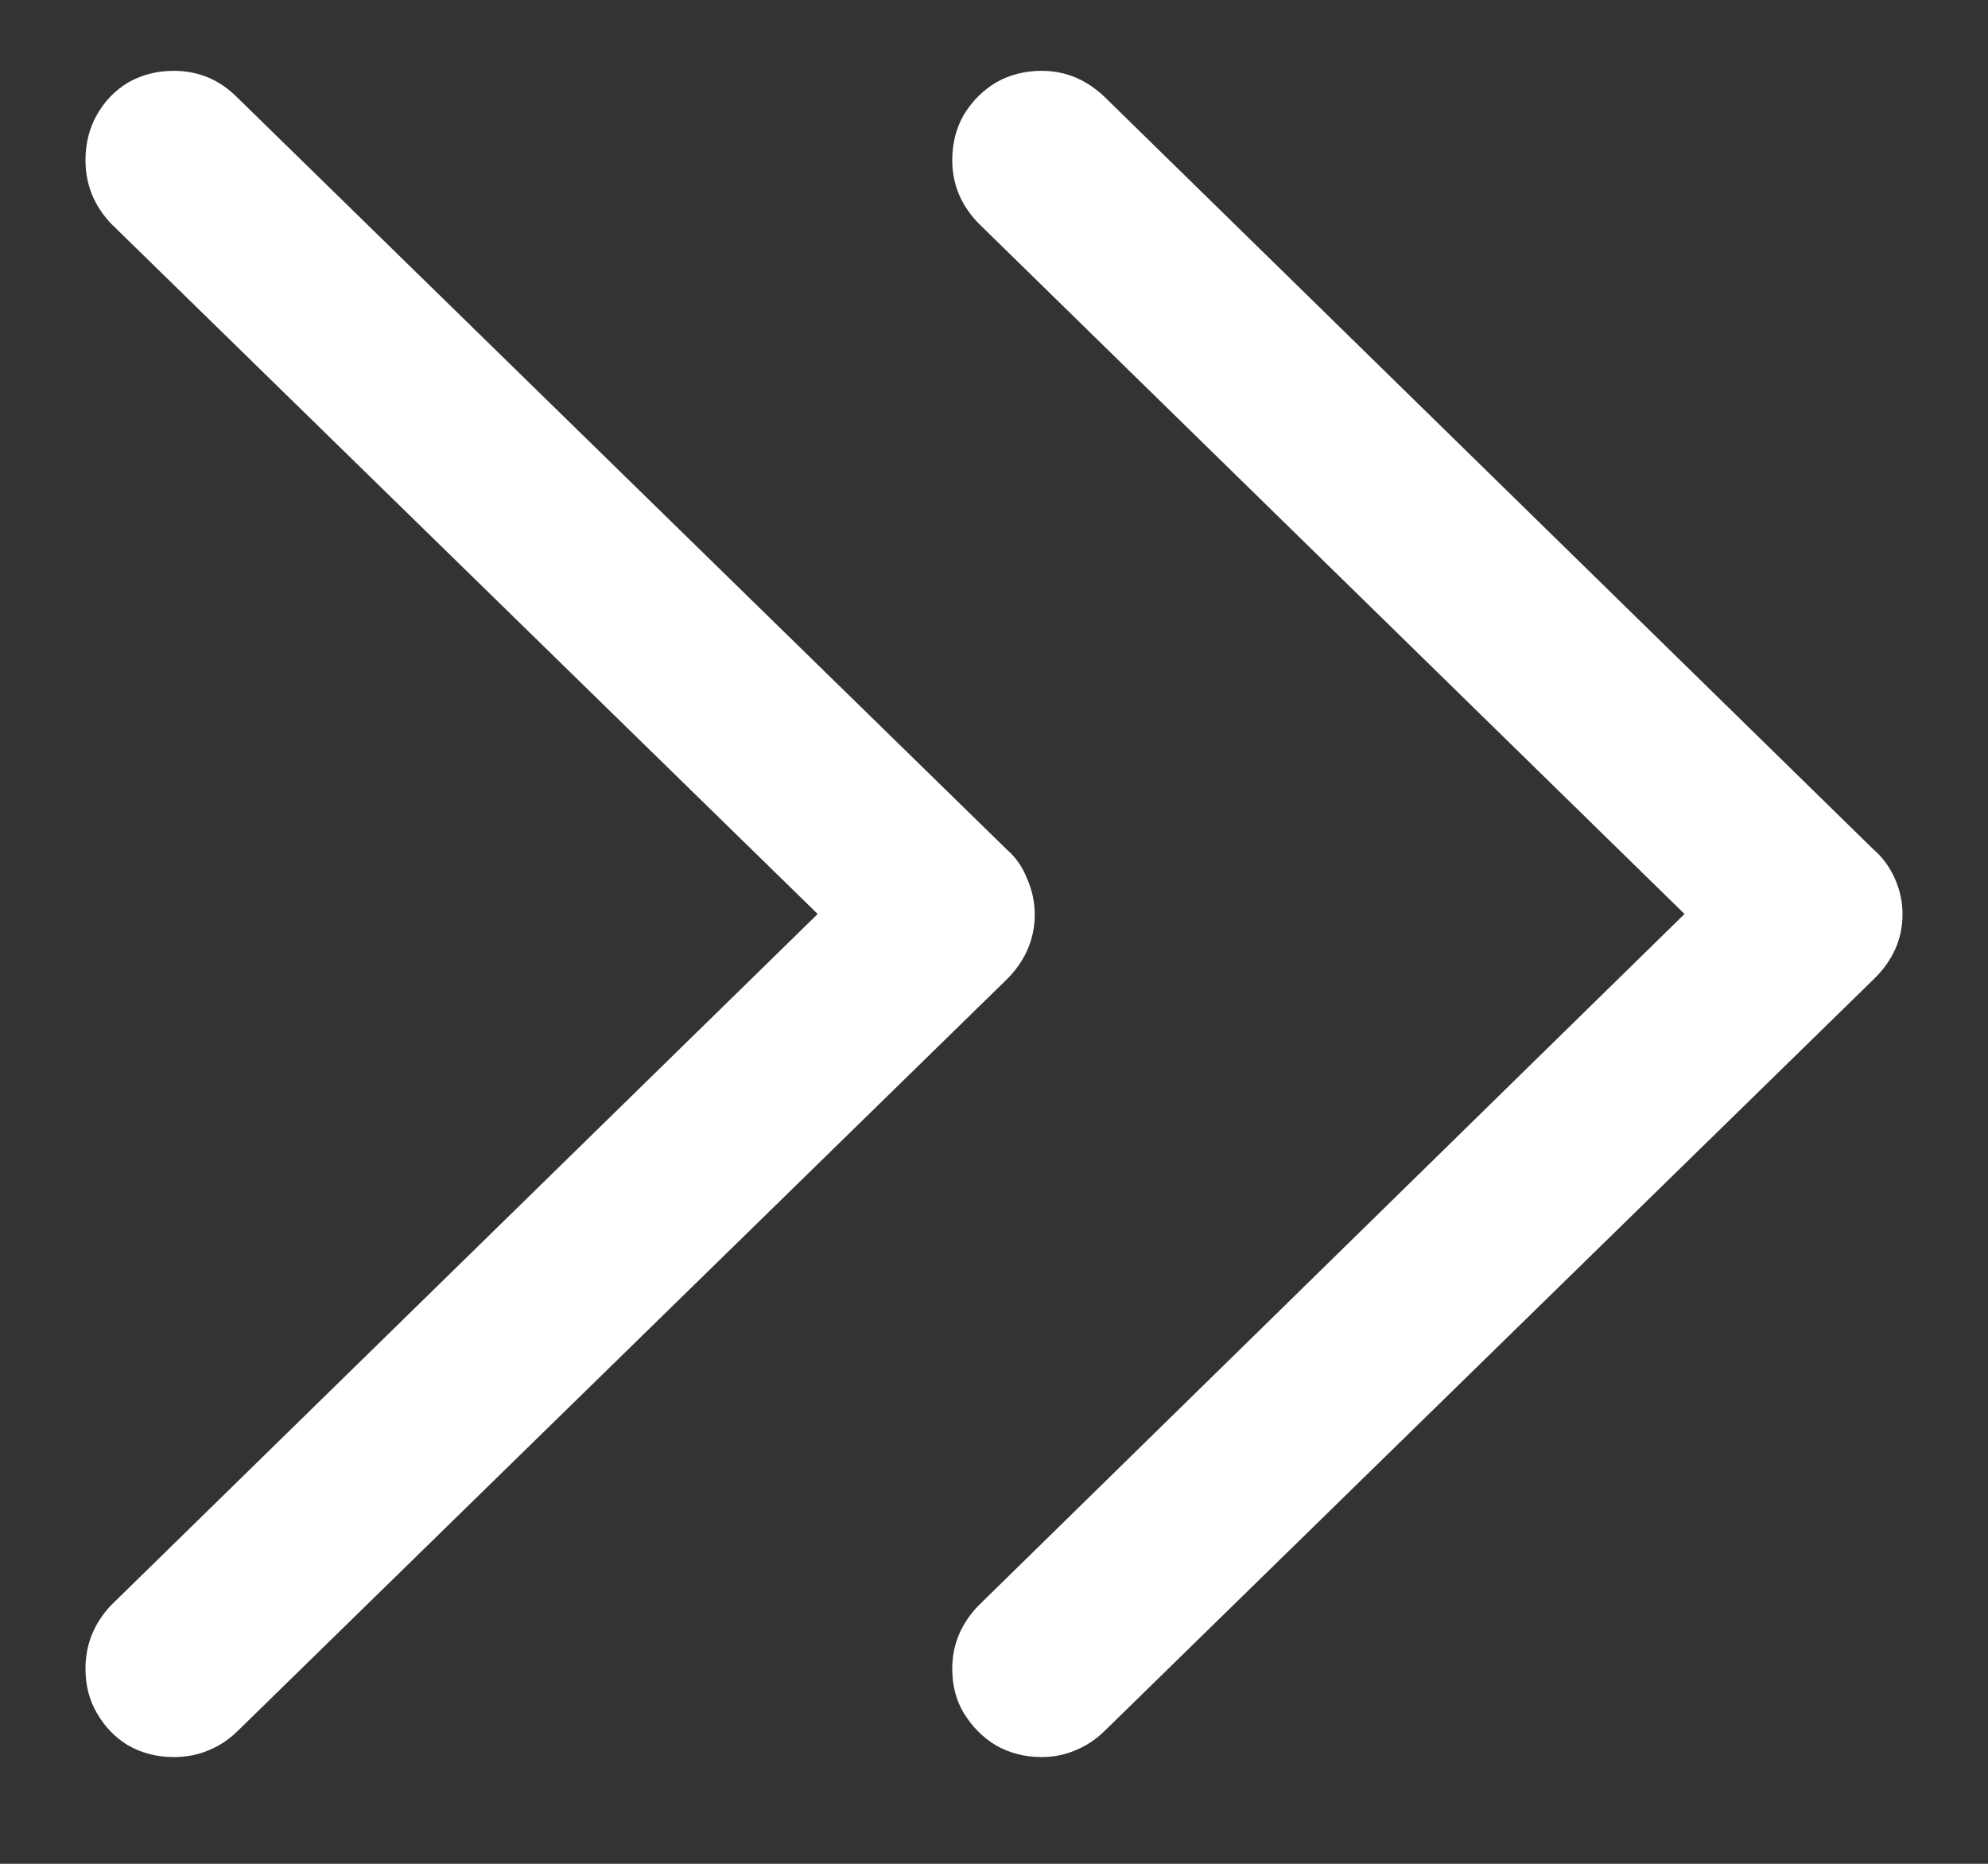 <svg width="16" height="15" viewBox="0 0 16 15" fill="none" xmlns="http://www.w3.org/2000/svg">
<rect x="0" y="0" width="16" height="15" fill="#333333" stroke="none"/>
<path d="M1.398 14.141C1.503 14.141 1.596 14.122 1.68 14.086C1.768 14.05 1.846 13.997 1.914 13.93L8.102 7.883C8.253 7.732 8.328 7.557 8.328 7.359C8.328 7.26 8.307 7.164 8.266 7.07C8.229 6.977 8.174 6.898 8.102 6.836L1.906 0.781C1.766 0.641 1.596 0.57 1.398 0.57C1.263 0.57 1.141 0.602 1.031 0.664C0.927 0.727 0.844 0.812 0.781 0.922C0.719 1.031 0.688 1.154 0.688 1.289C0.688 1.482 0.755 1.651 0.891 1.797L7.008 7.773V6.938L0.891 12.922C0.755 13.068 0.688 13.237 0.688 13.43C0.688 13.565 0.719 13.685 0.781 13.789C0.844 13.898 0.927 13.984 1.031 14.047C1.141 14.109 1.263 14.141 1.398 14.141ZM8.383 14.141C8.482 14.141 8.573 14.122 8.656 14.086C8.745 14.05 8.823 13.997 8.891 13.93L15.078 7.883C15.234 7.732 15.312 7.557 15.312 7.359C15.312 7.26 15.292 7.164 15.25 7.07C15.208 6.977 15.151 6.898 15.078 6.836L8.891 0.781C8.745 0.641 8.576 0.57 8.383 0.57C8.247 0.57 8.125 0.602 8.016 0.664C7.911 0.727 7.826 0.812 7.758 0.922C7.695 1.031 7.664 1.154 7.664 1.289C7.664 1.482 7.734 1.651 7.875 1.797L13.984 7.773V6.938L7.875 12.922C7.734 13.068 7.664 13.237 7.664 13.43C7.664 13.565 7.695 13.685 7.758 13.789C7.826 13.898 7.911 13.984 8.016 14.047C8.125 14.109 8.247 14.141 8.383 14.141Z" fill="white"/>
</svg>
